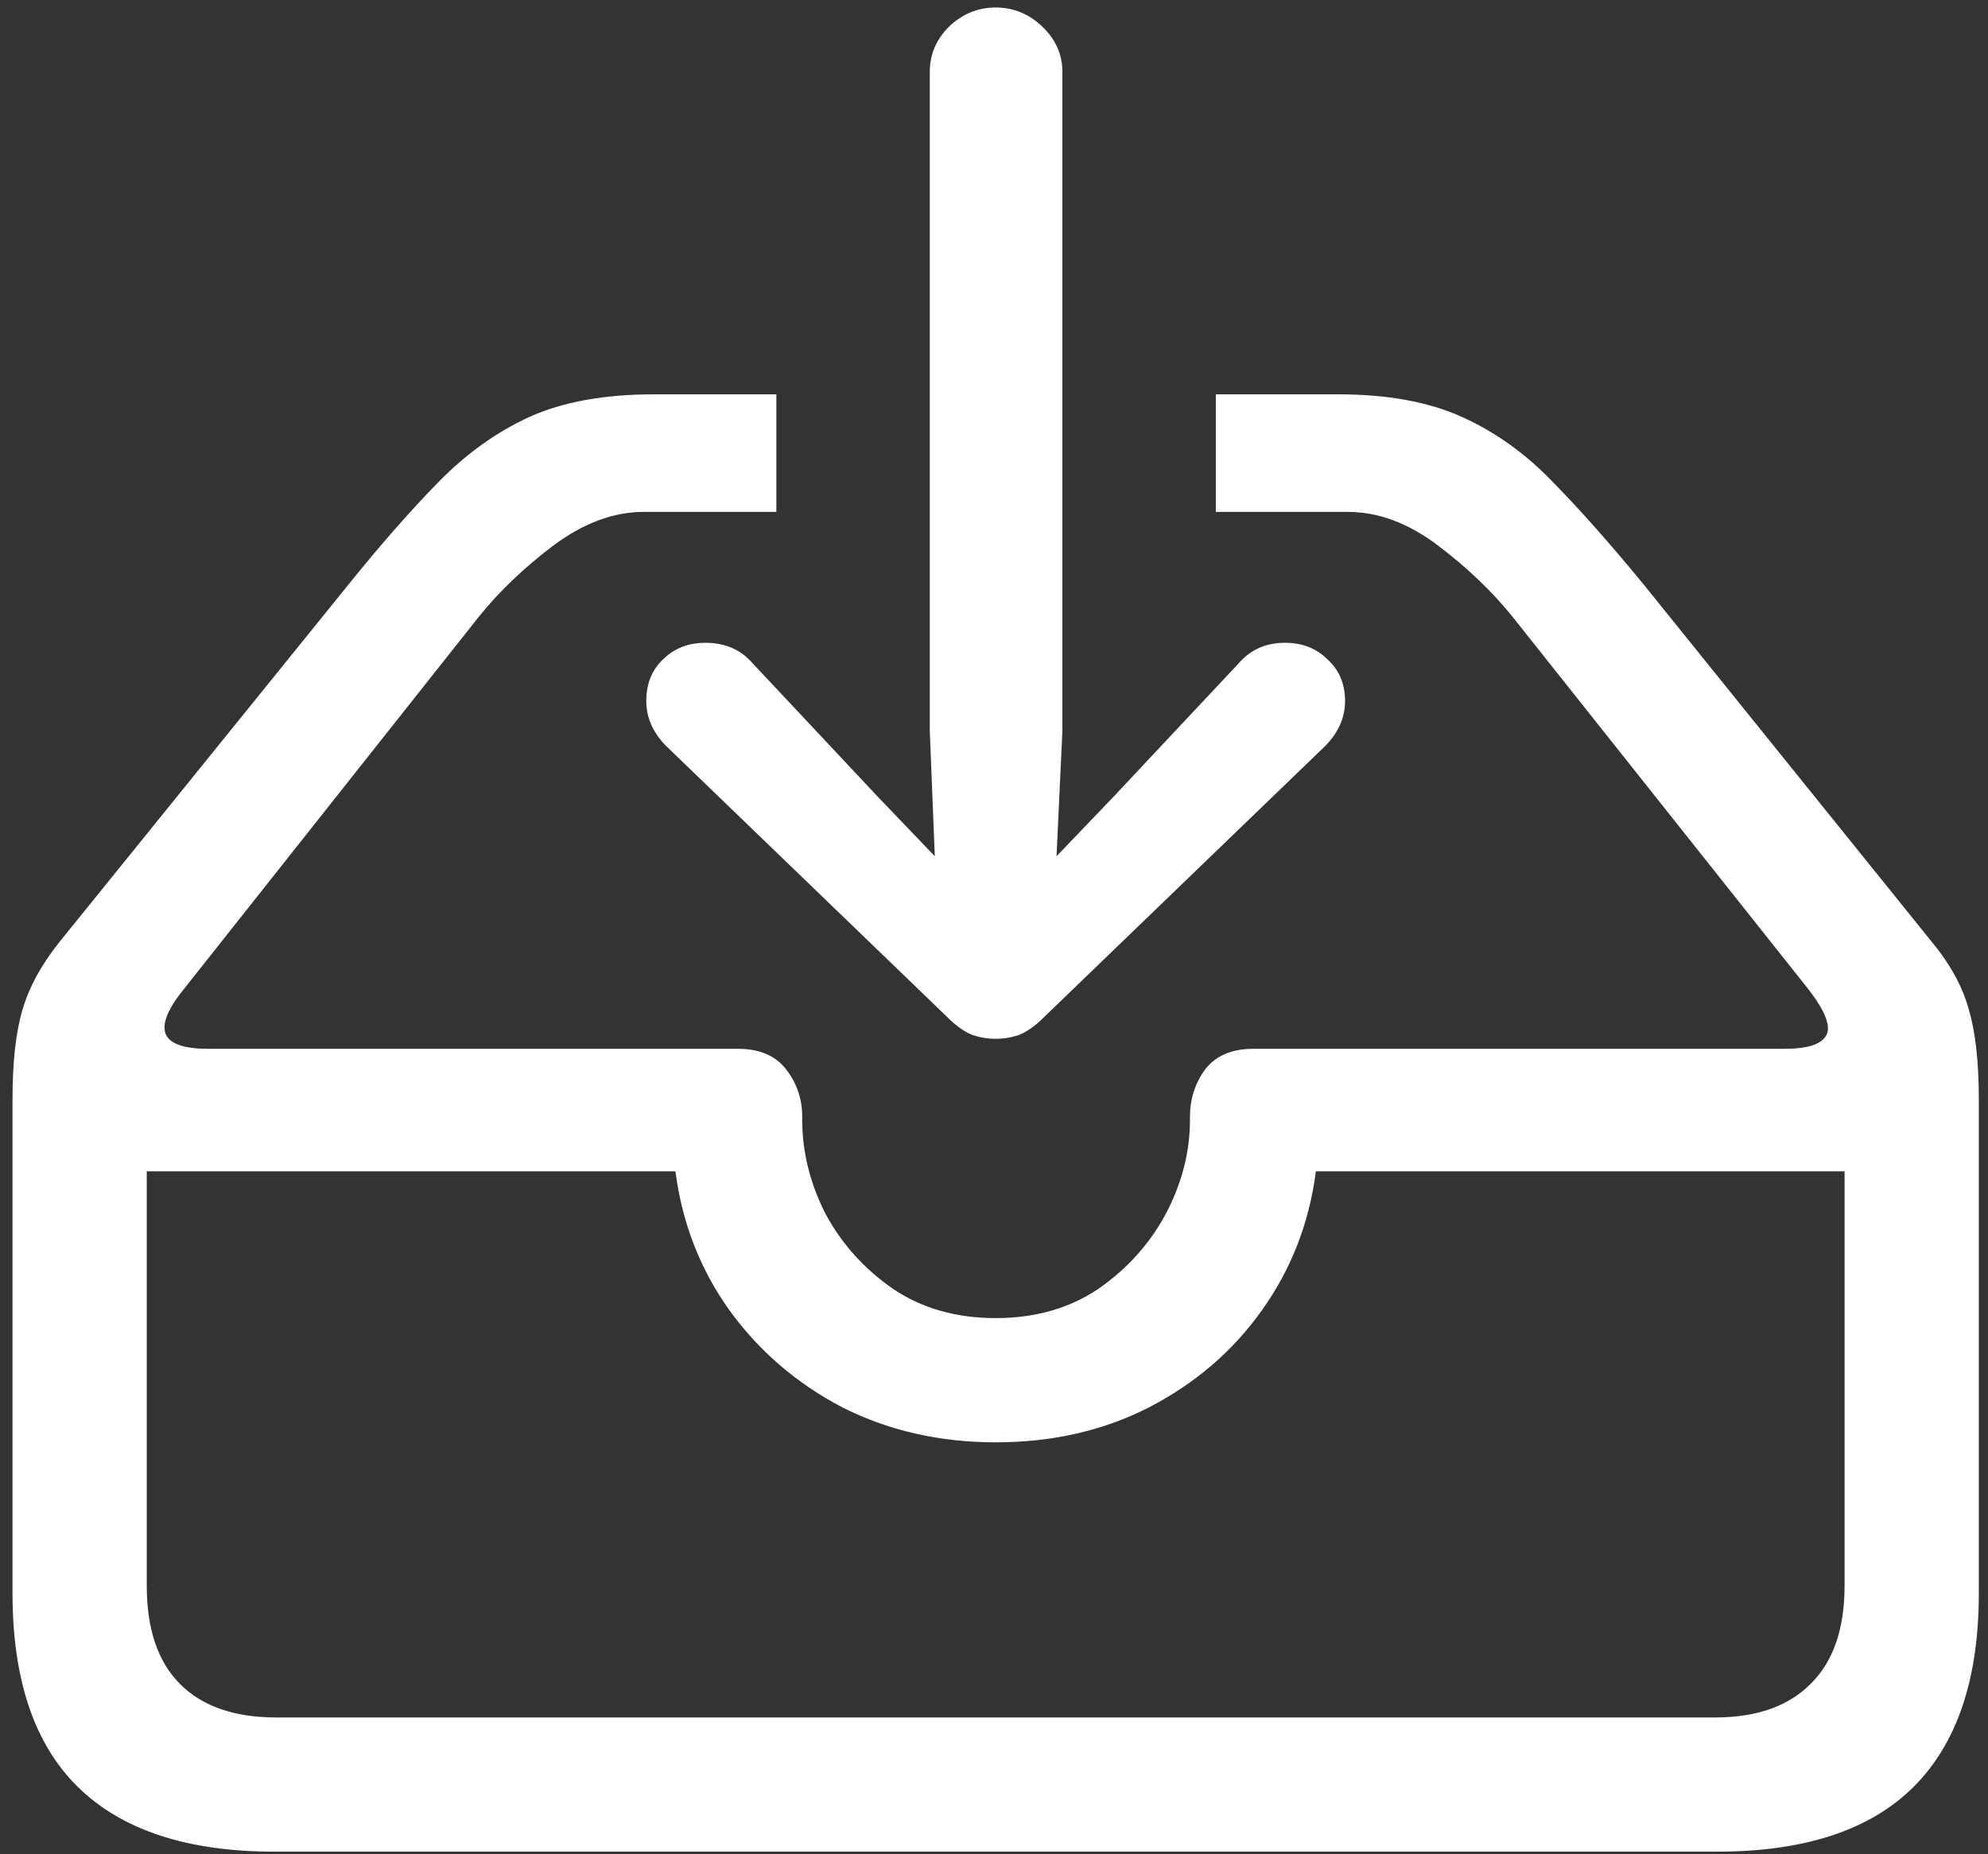 <svg width="149" height="139" viewBox="0 0 149 139" fill="none" xmlns="http://www.w3.org/2000/svg">
<rect x="0" y="0" width="149" height="139" fill="#333333" stroke="none"/>
<path d="M20.562 138.812H128.688C135.271 138.812 140.188 137.188 143.438 133.938C146.688 130.688 148.312 125.854 148.312 119.438V82.438C148.312 79.604 148.062 77.354 147.562 75.688C147.104 73.979 146.167 72.271 144.75 70.562L123.188 43.812C120.729 40.812 118.458 38.25 116.375 36.125C114.333 34 112.062 32.375 109.562 31.25C107.062 30.125 103.979 29.562 100.312 29.562H91.125V38.375H101C103.292 38.375 105.542 39.208 107.75 40.875C109.958 42.542 111.833 44.333 113.375 46.25L135.562 74.188C136.812 75.812 137.25 76.958 136.875 77.625C136.5 78.292 135.458 78.625 133.75 78.625H93.938C92.312 78.625 91.104 79.146 90.312 80.188C89.562 81.229 89.188 82.396 89.188 83.688V83.938C89.188 86.354 88.583 88.708 87.375 91C86.167 93.25 84.479 95.125 82.312 96.625C80.146 98.083 77.583 98.812 74.625 98.812C71.667 98.812 69.104 98.083 66.938 96.625C64.771 95.125 63.083 93.25 61.875 91C60.708 88.708 60.125 86.354 60.125 83.938V83.688C60.125 82.396 59.729 81.229 58.938 80.188C58.146 79.146 56.938 78.625 55.312 78.625H15.625C13.833 78.625 12.771 78.271 12.438 77.562C12.104 76.812 12.542 75.688 13.75 74.188L35.875 46.25C37.417 44.333 39.292 42.542 41.5 40.875C43.75 39.208 46 38.375 48.25 38.375H58.188V29.562H49C45.292 29.562 42.188 30.125 39.688 31.25C37.229 32.375 34.958 34 32.875 36.125C30.792 38.25 28.542 40.812 26.125 43.812L4.5 70.562C3.125 72.271 2.188 73.979 1.688 75.688C1.188 77.354 0.938 79.604 0.938 82.438V119.438C0.938 125.896 2.562 130.729 5.812 133.938C9.104 137.188 14.021 138.812 20.562 138.812ZM20.688 128.75C17.562 128.75 15.167 127.917 13.5 126.25C11.833 124.583 11 122.125 11 118.875V87.812H50.625C51.125 91.688 52.479 95.167 54.688 98.25C56.896 101.292 59.708 103.708 63.125 105.5C66.583 107.25 70.417 108.125 74.625 108.125C78.875 108.125 82.708 107.25 86.125 105.5C89.583 103.708 92.396 101.292 94.562 98.25C96.771 95.167 98.125 91.688 98.625 87.812H138.25V118.875C138.25 122.125 137.396 124.583 135.688 126.25C134.021 127.917 131.646 128.75 128.562 128.75H20.688ZM74.625 77.875C75.25 77.875 75.854 77.771 76.438 77.562C77.021 77.312 77.625 76.875 78.25 76.25L99.375 55.875C100.333 54.875 100.812 53.771 100.812 52.562C100.812 51.271 100.375 50.229 99.5 49.438C98.667 48.604 97.604 48.188 96.312 48.188C94.896 48.188 93.75 48.688 92.875 49.688L83.438 59.75L79.188 64.188L79.625 54.812V5.375C79.625 4.083 79.125 2.958 78.125 2C77.125 1.042 75.958 0.562 74.625 0.562C73.292 0.562 72.125 1.042 71.125 2C70.167 2.958 69.688 4.083 69.688 5.375V54.812L70.062 64.188L65.812 59.75L56.375 49.688C55.5 48.688 54.333 48.188 52.875 48.188C51.583 48.188 50.521 48.604 49.688 49.438C48.854 50.229 48.438 51.271 48.438 52.562C48.438 53.771 48.917 54.875 49.875 55.875L71 76.25C71.625 76.875 72.229 77.312 72.812 77.562C73.396 77.771 74 77.875 74.625 77.875Z" fill="white"/>
</svg>
